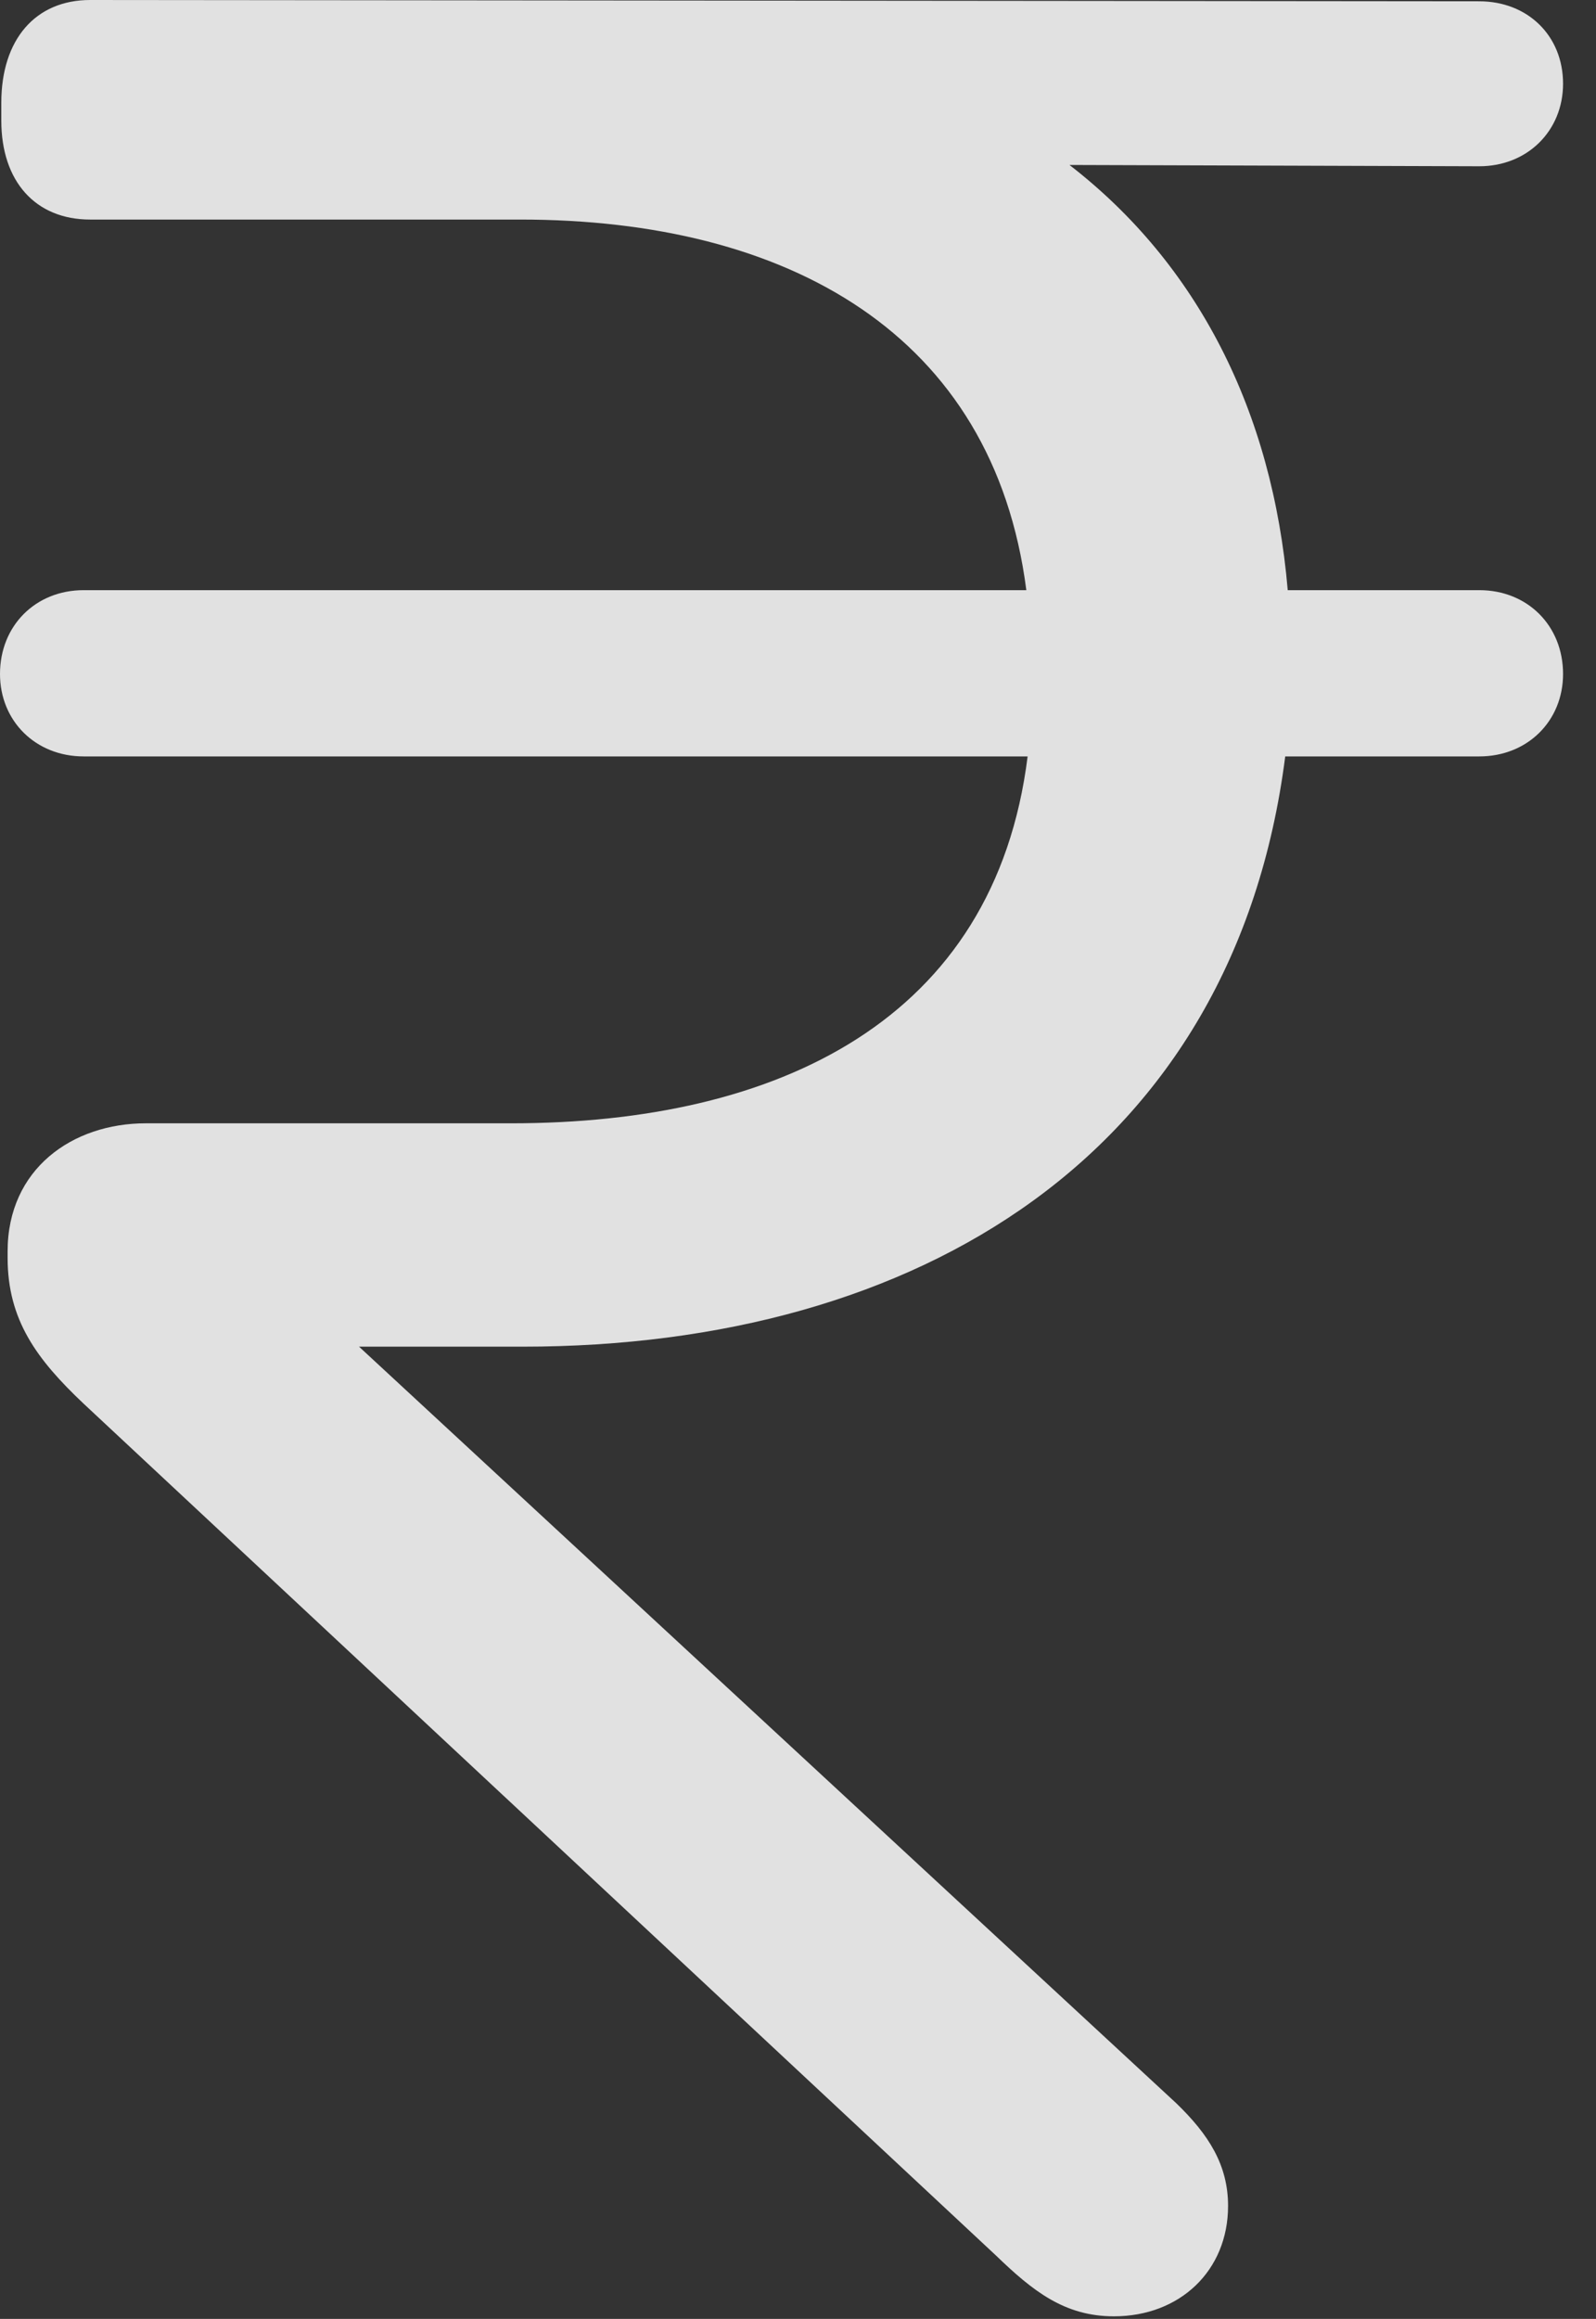 <?xml version="1.0" encoding="UTF-8"?>
<!--Generator: Apple Native CoreSVG 326-->
<!DOCTYPE svg
PUBLIC "-//W3C//DTD SVG 1.1//EN"
       "http://www.w3.org/Graphics/SVG/1.1/DTD/svg11.dtd">
<svg version="1.1" xmlns="http://www.w3.org/2000/svg" xmlns:xlink="http://www.w3.org/1999/xlink" viewBox="0 0 17.199 24.979">
 <rect x="0" y="0" width="17.199" height="24.979" fill="#333333" stroke="none"/>
 <g>
  <rect height="24.979" opacity="0" width="17.199" x="0" y="0"/>
  <path d="M12.004 24.951C12.715 24.951 13.234 24.459 13.234 23.762C13.234 23.324 13.029 22.996 12.674 22.654L3.869 14.506L5.633 14.506C9.898 14.506 13.303 12.428 13.85 8.148L15.941 8.148C16.461 8.148 16.844 7.766 16.844 7.26C16.844 6.74 16.461 6.357 15.941 6.357L13.877 6.357C13.713 4.43 12.906 2.844 11.525 1.777L15.941 1.791C16.461 1.791 16.844 1.408 16.844 0.902C16.844 0.383 16.461 0.014 15.941 0.014L0.971 0C0.383 0 0.014 0.424 0.014 1.107L0.014 1.299C0.014 1.955 0.383 2.365 0.971 2.365L5.605 2.365C8.49 2.365 10.705 3.596 11.06 6.357L0.902 6.357C0.383 6.357 0 6.74 0 7.26C0 7.766 0.383 8.148 0.902 8.148L11.074 8.148C10.719 10.992 8.381 12.1 5.51 12.1L1.572 12.1C0.779 12.1 0.082 12.592 0.082 13.48L0.082 13.549C0.082 14.219 0.396 14.643 0.902 15.121L10.732 24.295C11.129 24.678 11.471 24.951 12.004 24.951Z" fill="white" fill-opacity="0.85"/>
 </g>
</svg>

